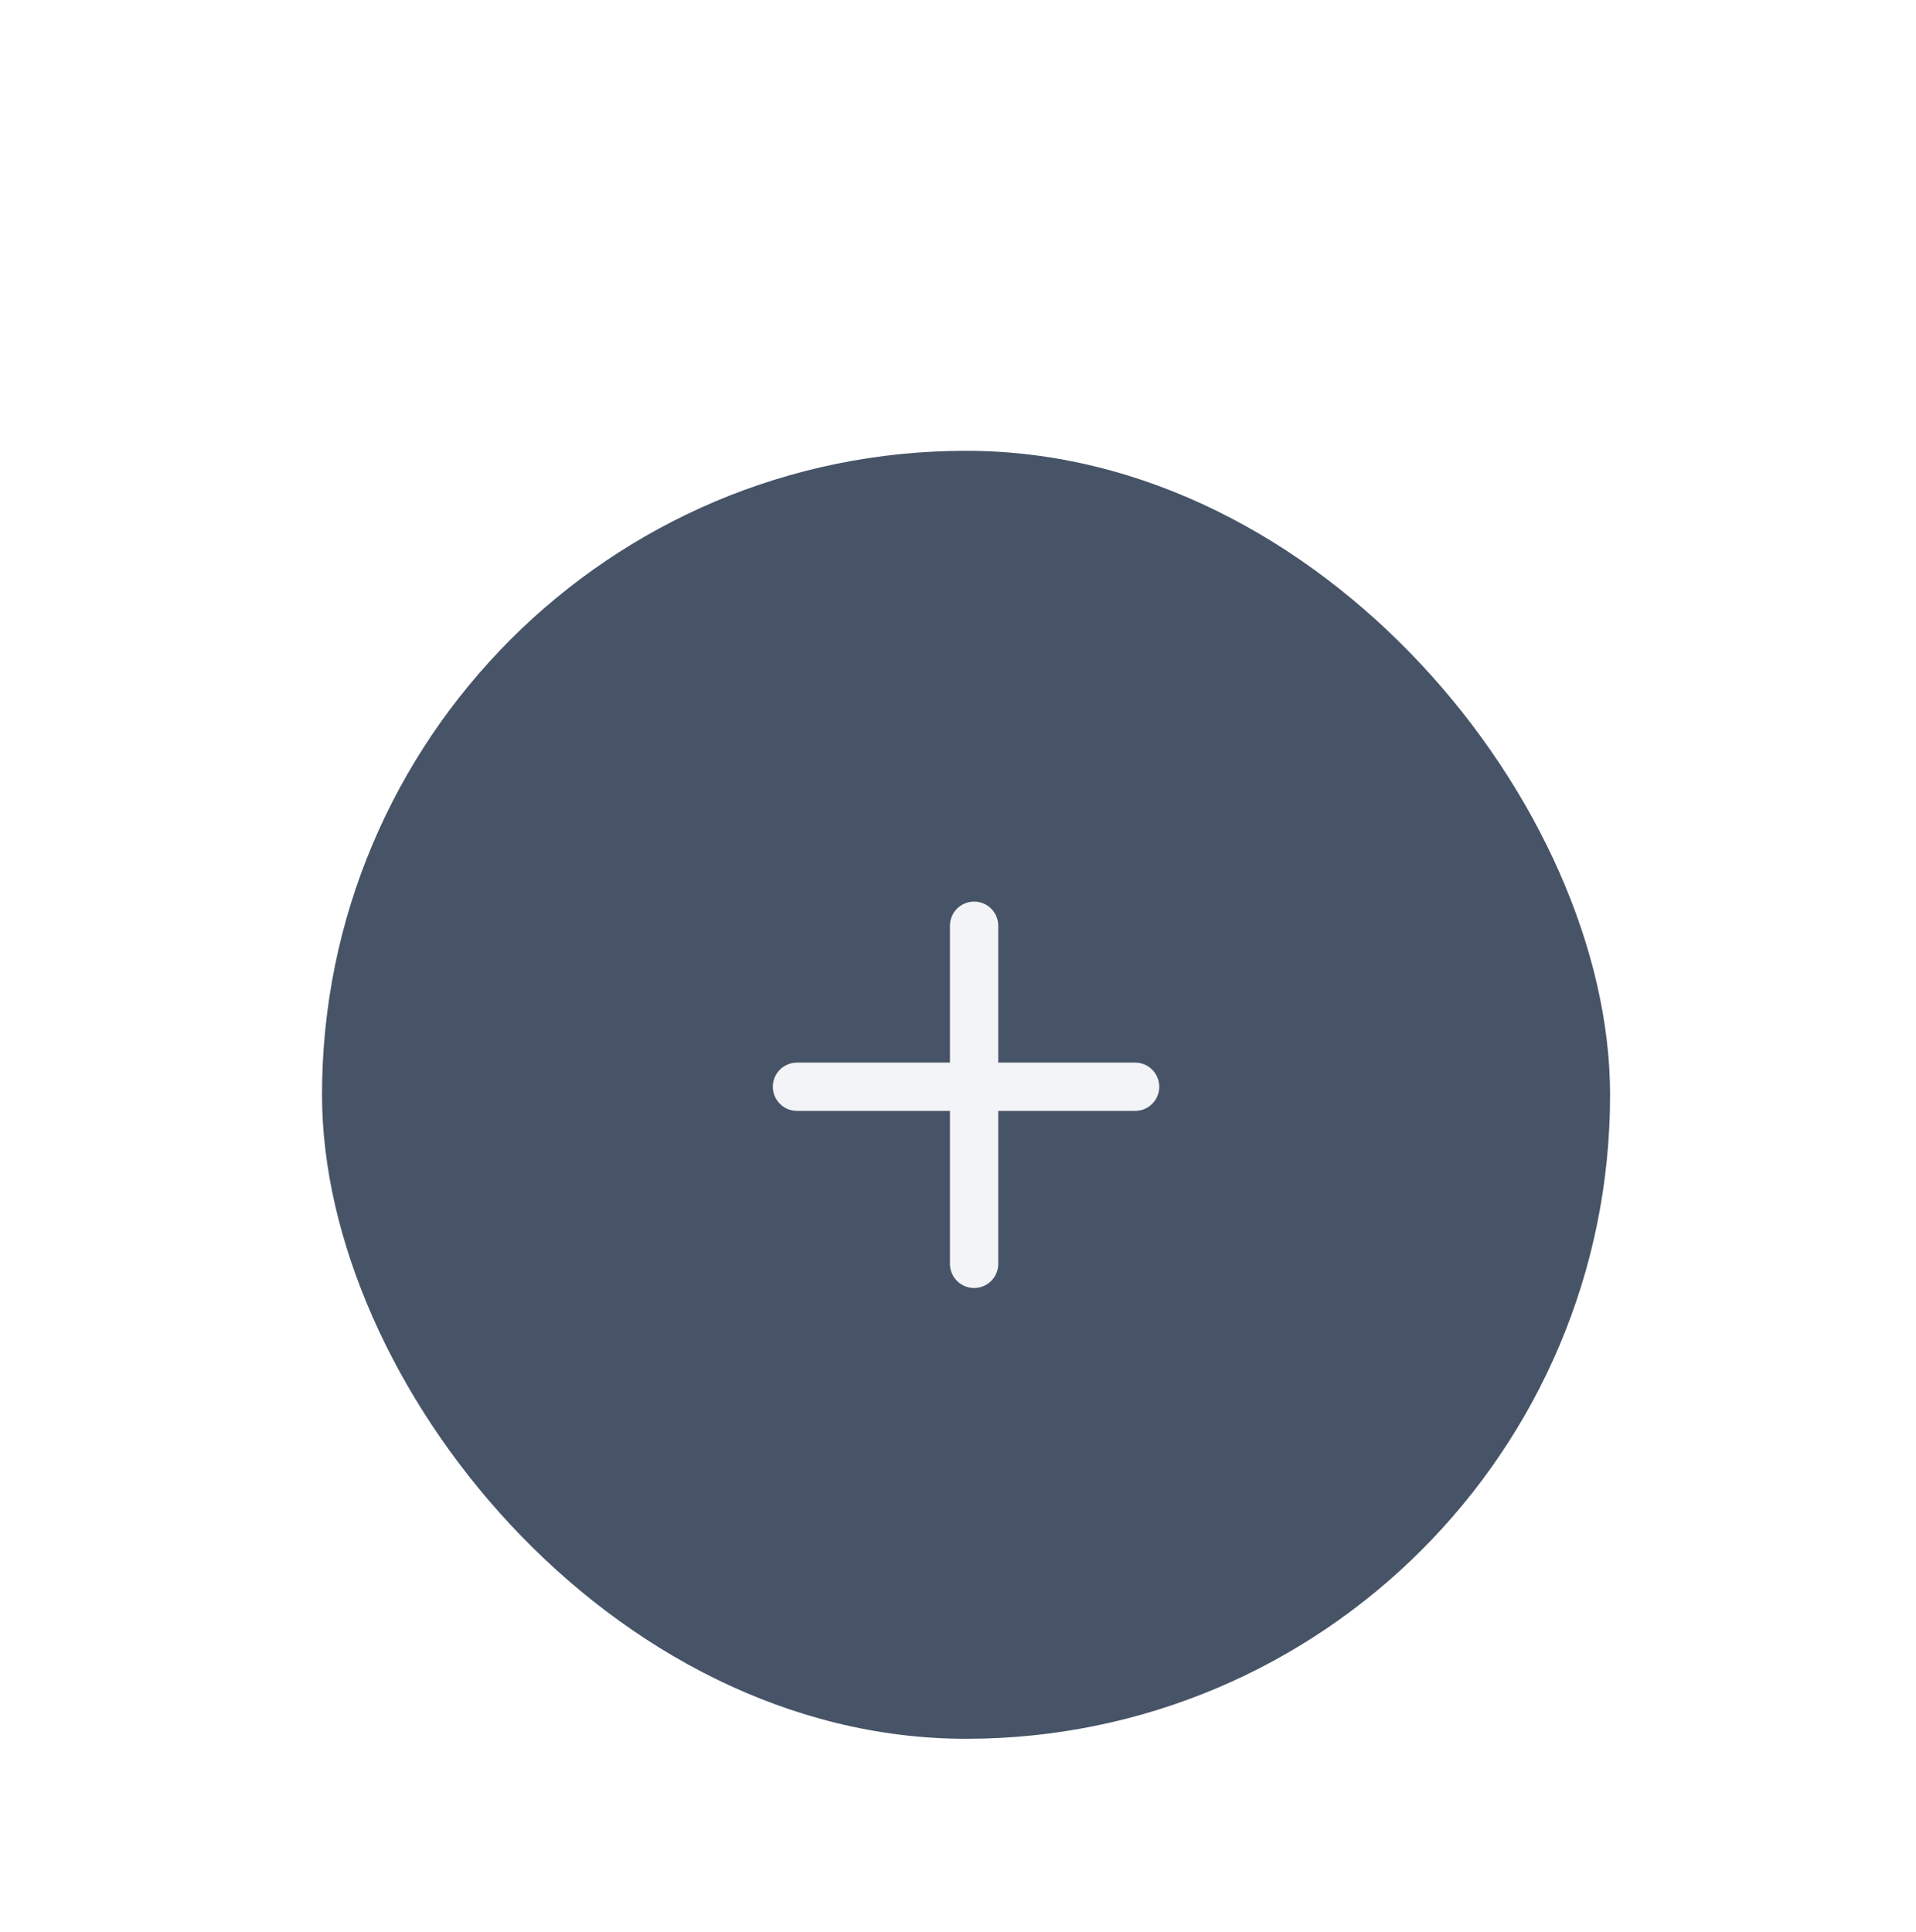 <svg width="119" height="120" viewBox="0 0 119 120" fill="none" xmlns="http://www.w3.org/2000/svg">
<g filter="url(#filter0_dd_150_4264)">
<rect x="20" width="80" height="80" rx="40" fill="#475467"/>
<line x1="60.5" y1="29.5" x2="60.5" y2="50.5" stroke="#F2F4F7" stroke-width="3" stroke-linecap="round"/>
<line x1="70.5" y1="39.5" x2="49.5" y2="39.5" stroke="#F2F4F7" stroke-width="3" stroke-linecap="round"/>
</g>
<defs>
<filter id="filter0_dd_150_4264" x="0" y="0" width="120" height="120" filterUnits="userSpaceOnUse" color-interpolation-filters="sRGB">
<feFlood flood-opacity="0" result="BackgroundImageFix"/>
<feColorMatrix in="SourceAlpha" type="matrix" values="0 0 0 0 0 0 0 0 0 0 0 0 0 0 0 0 0 0 127 0" result="hardAlpha"/>
<feMorphology radius="4" operator="erode" in="SourceAlpha" result="effect1_dropShadow_150_4264"/>
<feOffset dy="8"/>
<feGaussianBlur stdDeviation="4"/>
<feColorMatrix type="matrix" values="0 0 0 0 0.063 0 0 0 0 0.094 0 0 0 0 0.157 0 0 0 0.04 0"/>
<feBlend mode="normal" in2="BackgroundImageFix" result="effect1_dropShadow_150_4264"/>
<feColorMatrix in="SourceAlpha" type="matrix" values="0 0 0 0 0 0 0 0 0 0 0 0 0 0 0 0 0 0 127 0" result="hardAlpha"/>
<feMorphology radius="4" operator="erode" in="SourceAlpha" result="effect2_dropShadow_150_4264"/>
<feOffset dy="20"/>
<feGaussianBlur stdDeviation="12"/>
<feColorMatrix type="matrix" values="0 0 0 0 0.063 0 0 0 0 0.094 0 0 0 0 0.157 0 0 0 0.1 0"/>
<feBlend mode="normal" in2="effect1_dropShadow_150_4264" result="effect2_dropShadow_150_4264"/>
<feBlend mode="normal" in="SourceGraphic" in2="effect2_dropShadow_150_4264" result="shape"/>
</filter>
</defs>
</svg>
